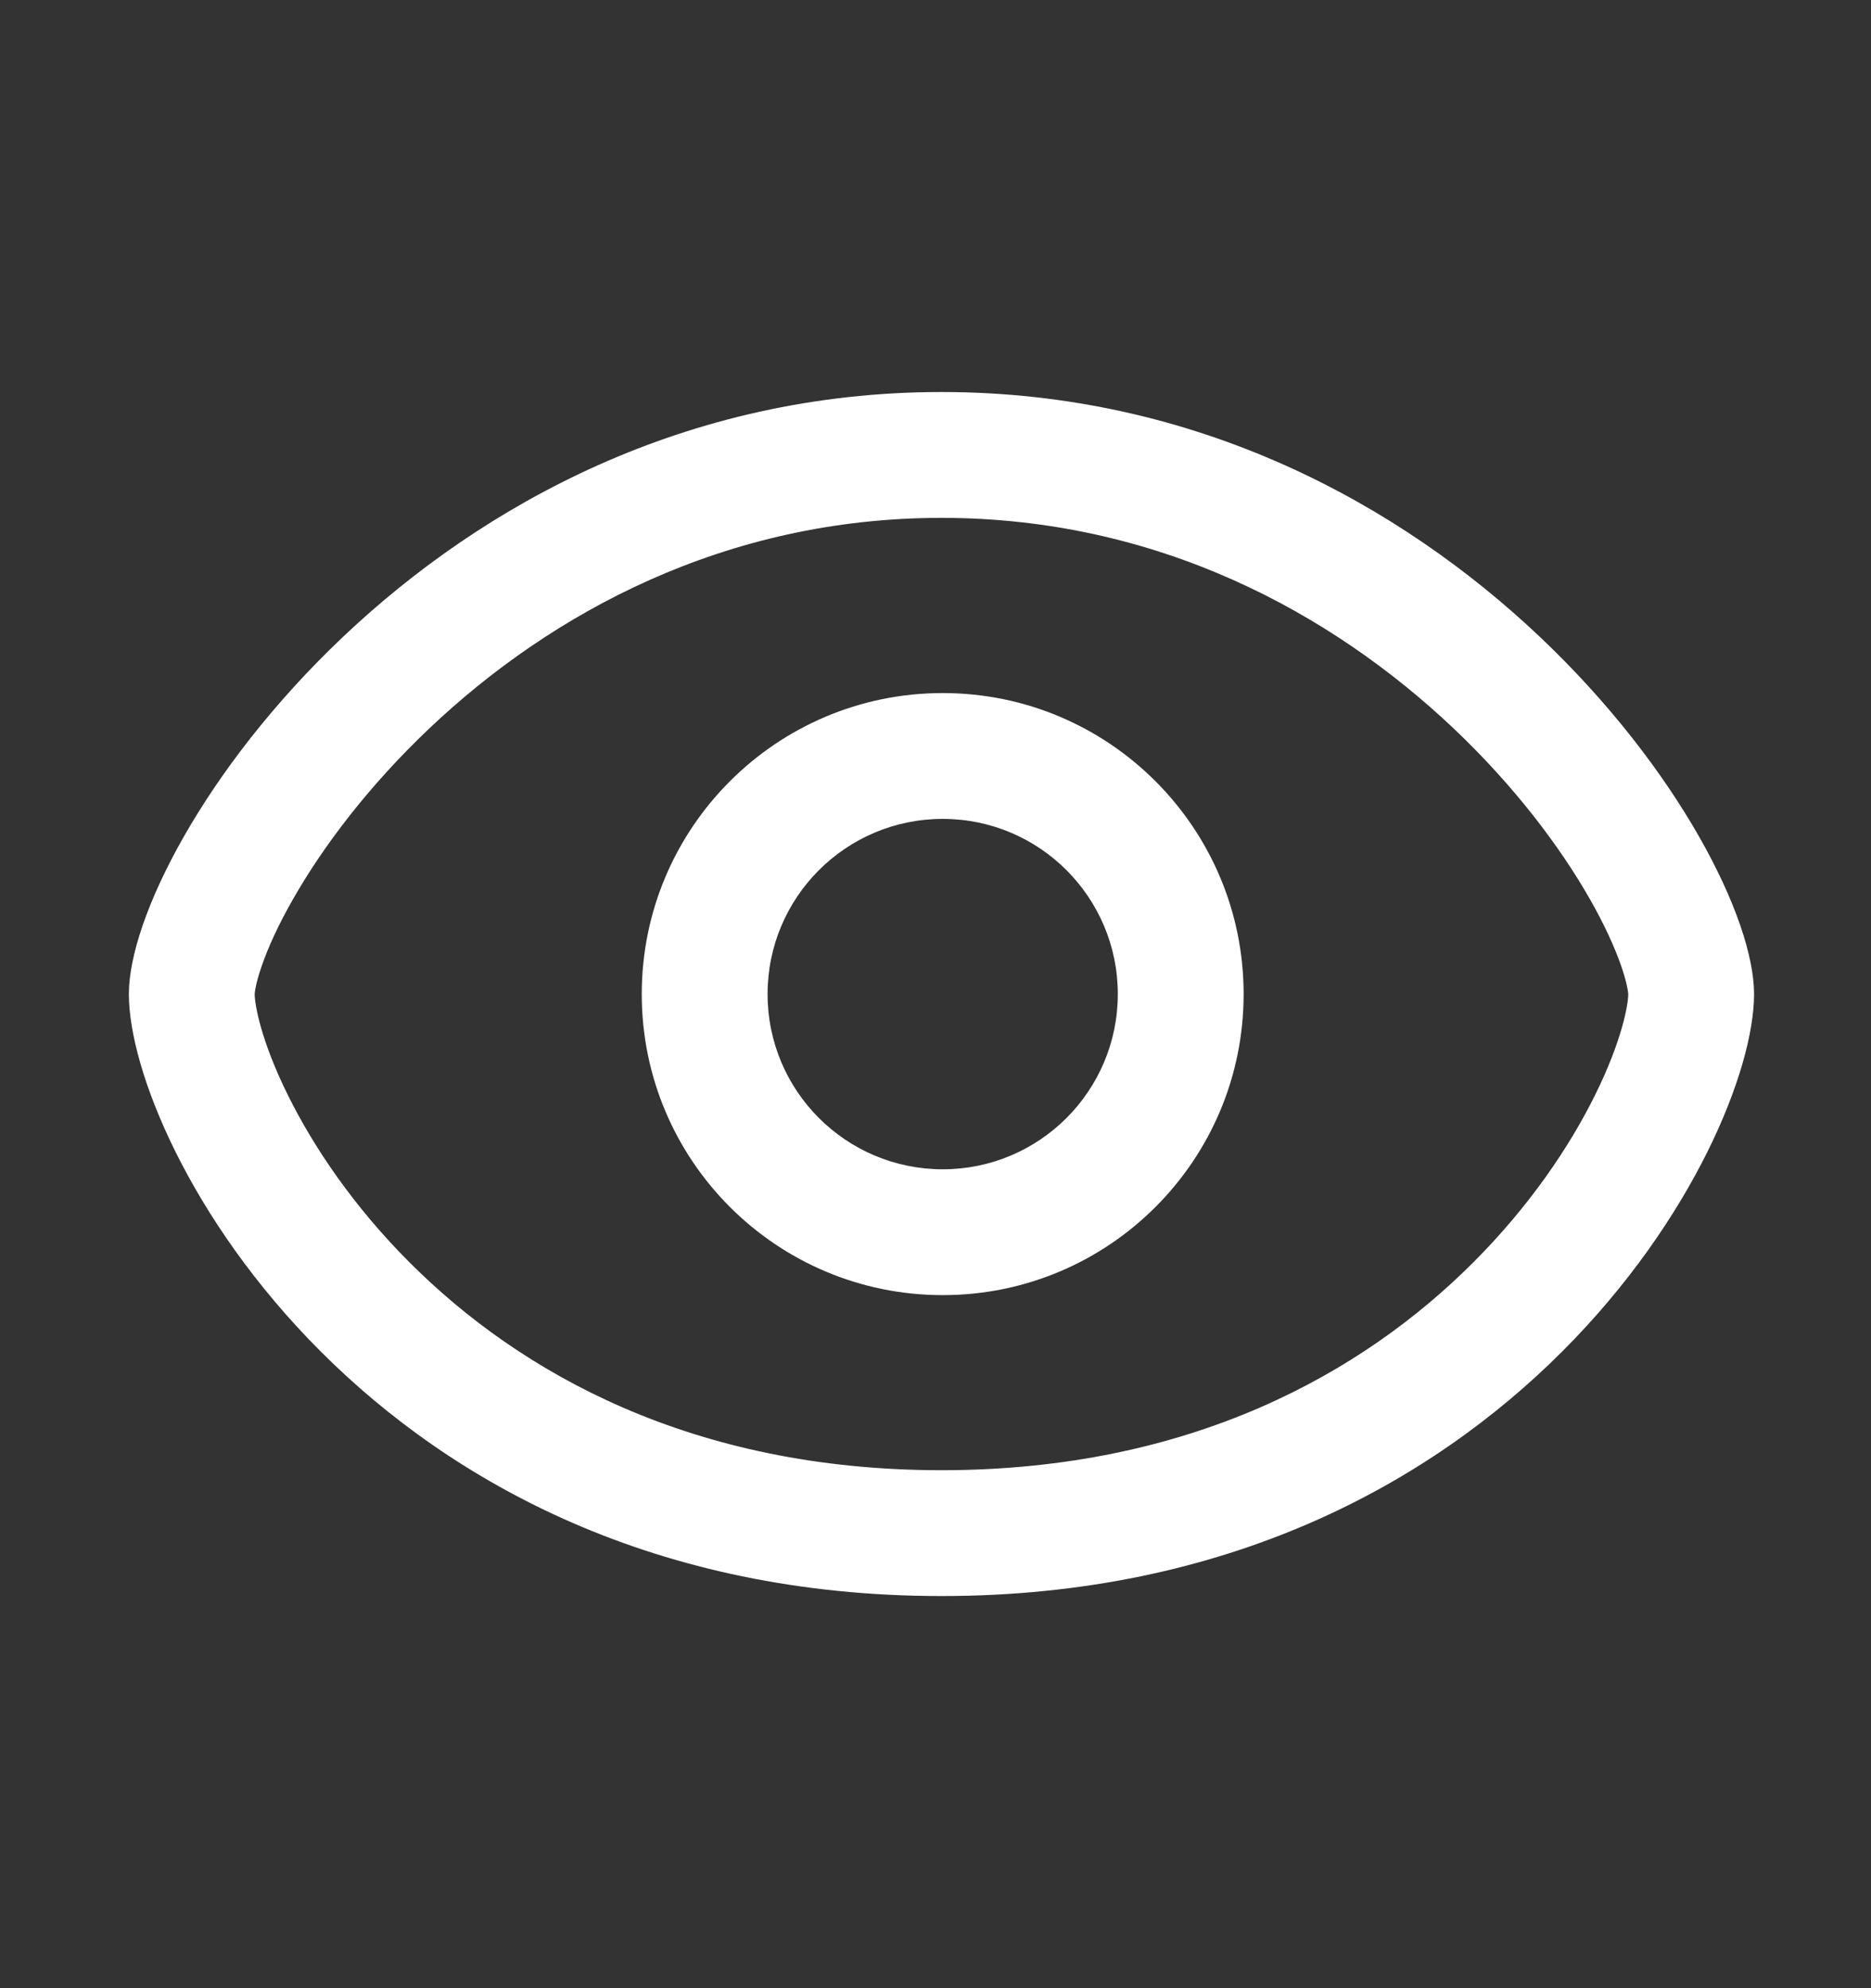 <svg width="16" height="17" viewBox="0 0 16 17" fill="none" xmlns="http://www.w3.org/2000/svg">
<rect x="0" y="0" width="16" height="17" fill="#333333" stroke="none"/>
<path d="M10.635 8.5C10.635 9.922 9.483 11.074 8.062 11.074C6.64 11.074 5.488 9.922 5.488 8.5C5.488 7.079 6.64 5.926 8.062 5.926C9.483 5.926 10.635 7.079 10.635 8.5ZM9.559 8.5C9.559 7.673 8.889 7.002 8.062 7.002C7.234 7.002 6.564 7.673 6.564 8.5C6.564 9.327 7.234 9.998 8.062 9.998C8.889 9.998 9.559 9.327 9.559 8.5Z" fill="white"/>
<path d="M15 8.5C15 9.787 12.941 13.647 8.051 13.647C3.161 13.647 1.102 9.787 1.102 8.5C1.102 7.213 3.675 3.352 8.051 3.352C12.426 3.352 15 7.213 15 8.5ZM13.924 8.5C13.924 8.501 13.921 8.425 13.864 8.26C13.81 8.105 13.723 7.91 13.595 7.686C13.339 7.237 12.947 6.717 12.427 6.225C11.388 5.243 9.904 4.428 8.051 4.428C6.198 4.428 4.713 5.243 3.675 6.225C3.155 6.717 2.763 7.237 2.507 7.686C2.379 7.91 2.291 8.105 2.238 8.26C2.183 8.418 2.178 8.494 2.178 8.5C2.178 8.5 2.178 8.5 2.178 8.5C2.178 8.59 2.232 8.901 2.464 9.368C2.683 9.81 3.025 10.317 3.503 10.795C4.446 11.738 5.916 12.571 8.051 12.571C10.185 12.571 11.655 11.738 12.598 10.795C13.076 10.317 13.419 9.81 13.638 9.368C13.87 8.901 13.924 8.59 13.924 8.5Z" fill="white"/>
</svg>
